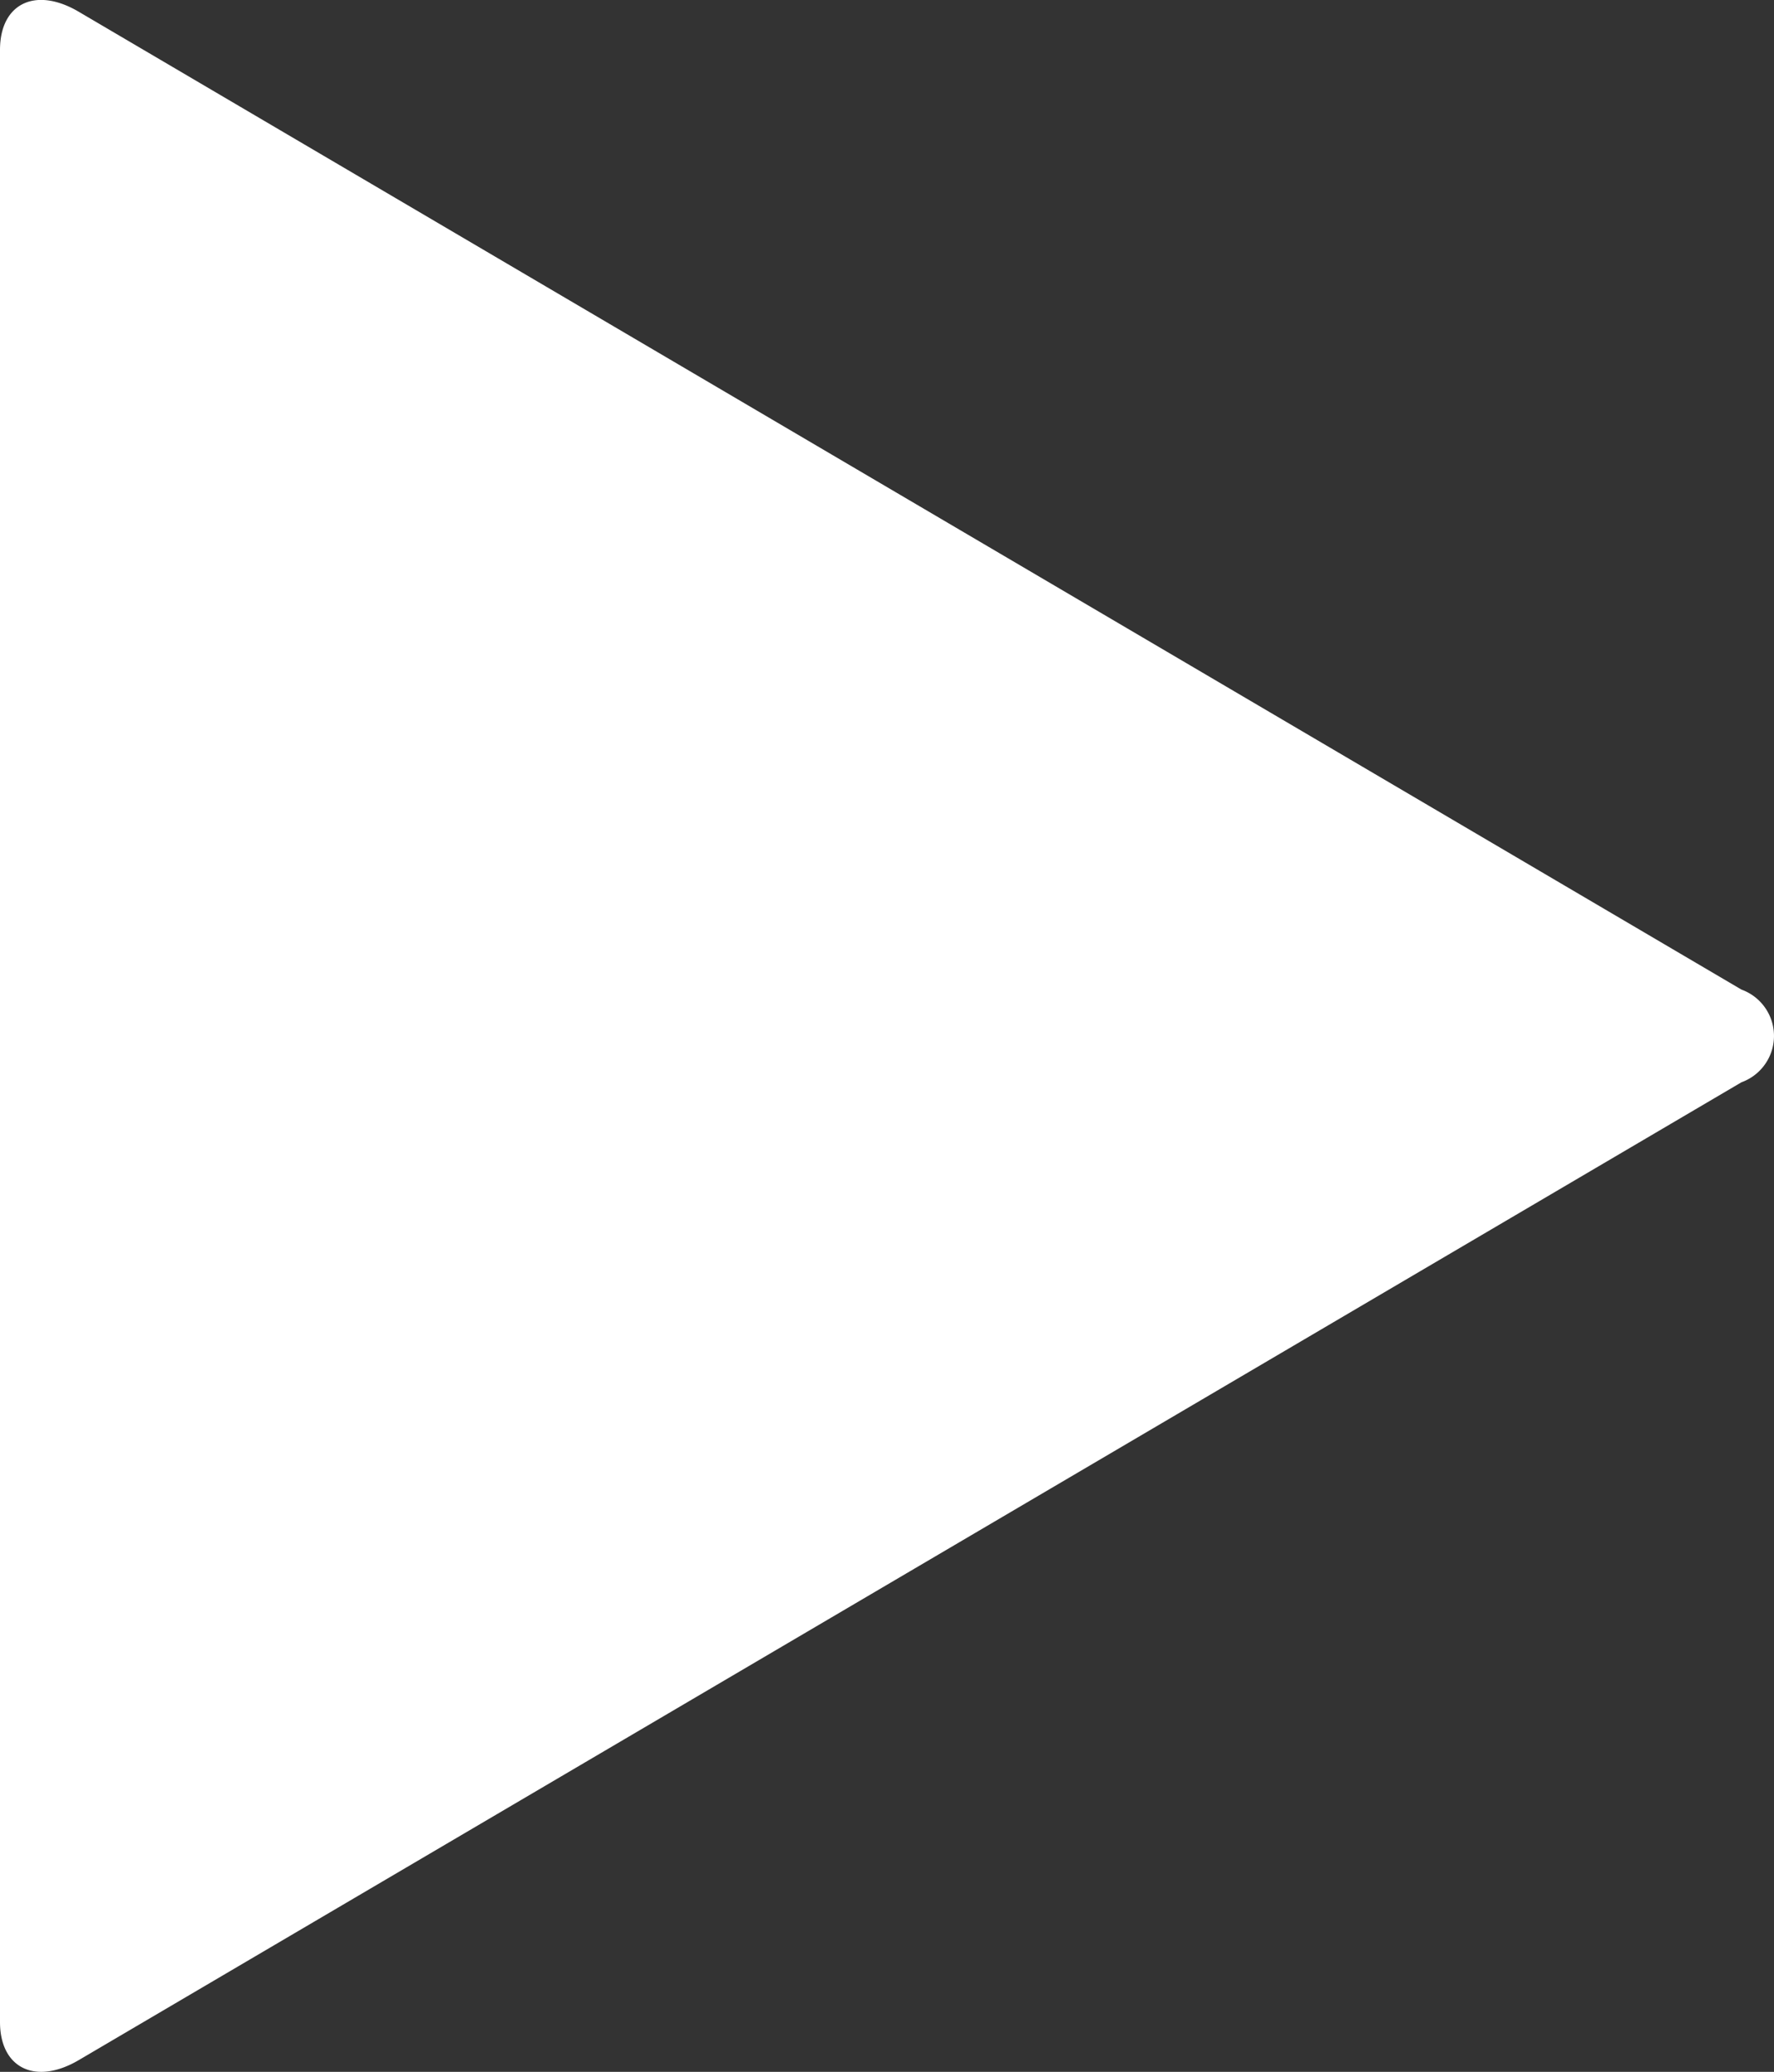 <svg xmlns="http://www.w3.org/2000/svg" width="22.033" height="25.733" viewBox="0 0 22.033 25.733">
    <rect x="0" y="0" width="22.033" height="25.733" fill="#333333" stroke="none"/>
    <path id="Path_9760" data-name="Path 9760" d="M42.953,27.846c0-.577.44-.791.978-.474L64.582,39.517a.612.612,0,0,1,0,1.151L43.931,52.813c-.538.316-.978.1-.978-.474Z" transform="translate(-42.953 -27.226)" fill="#fff"></path>
</svg>
